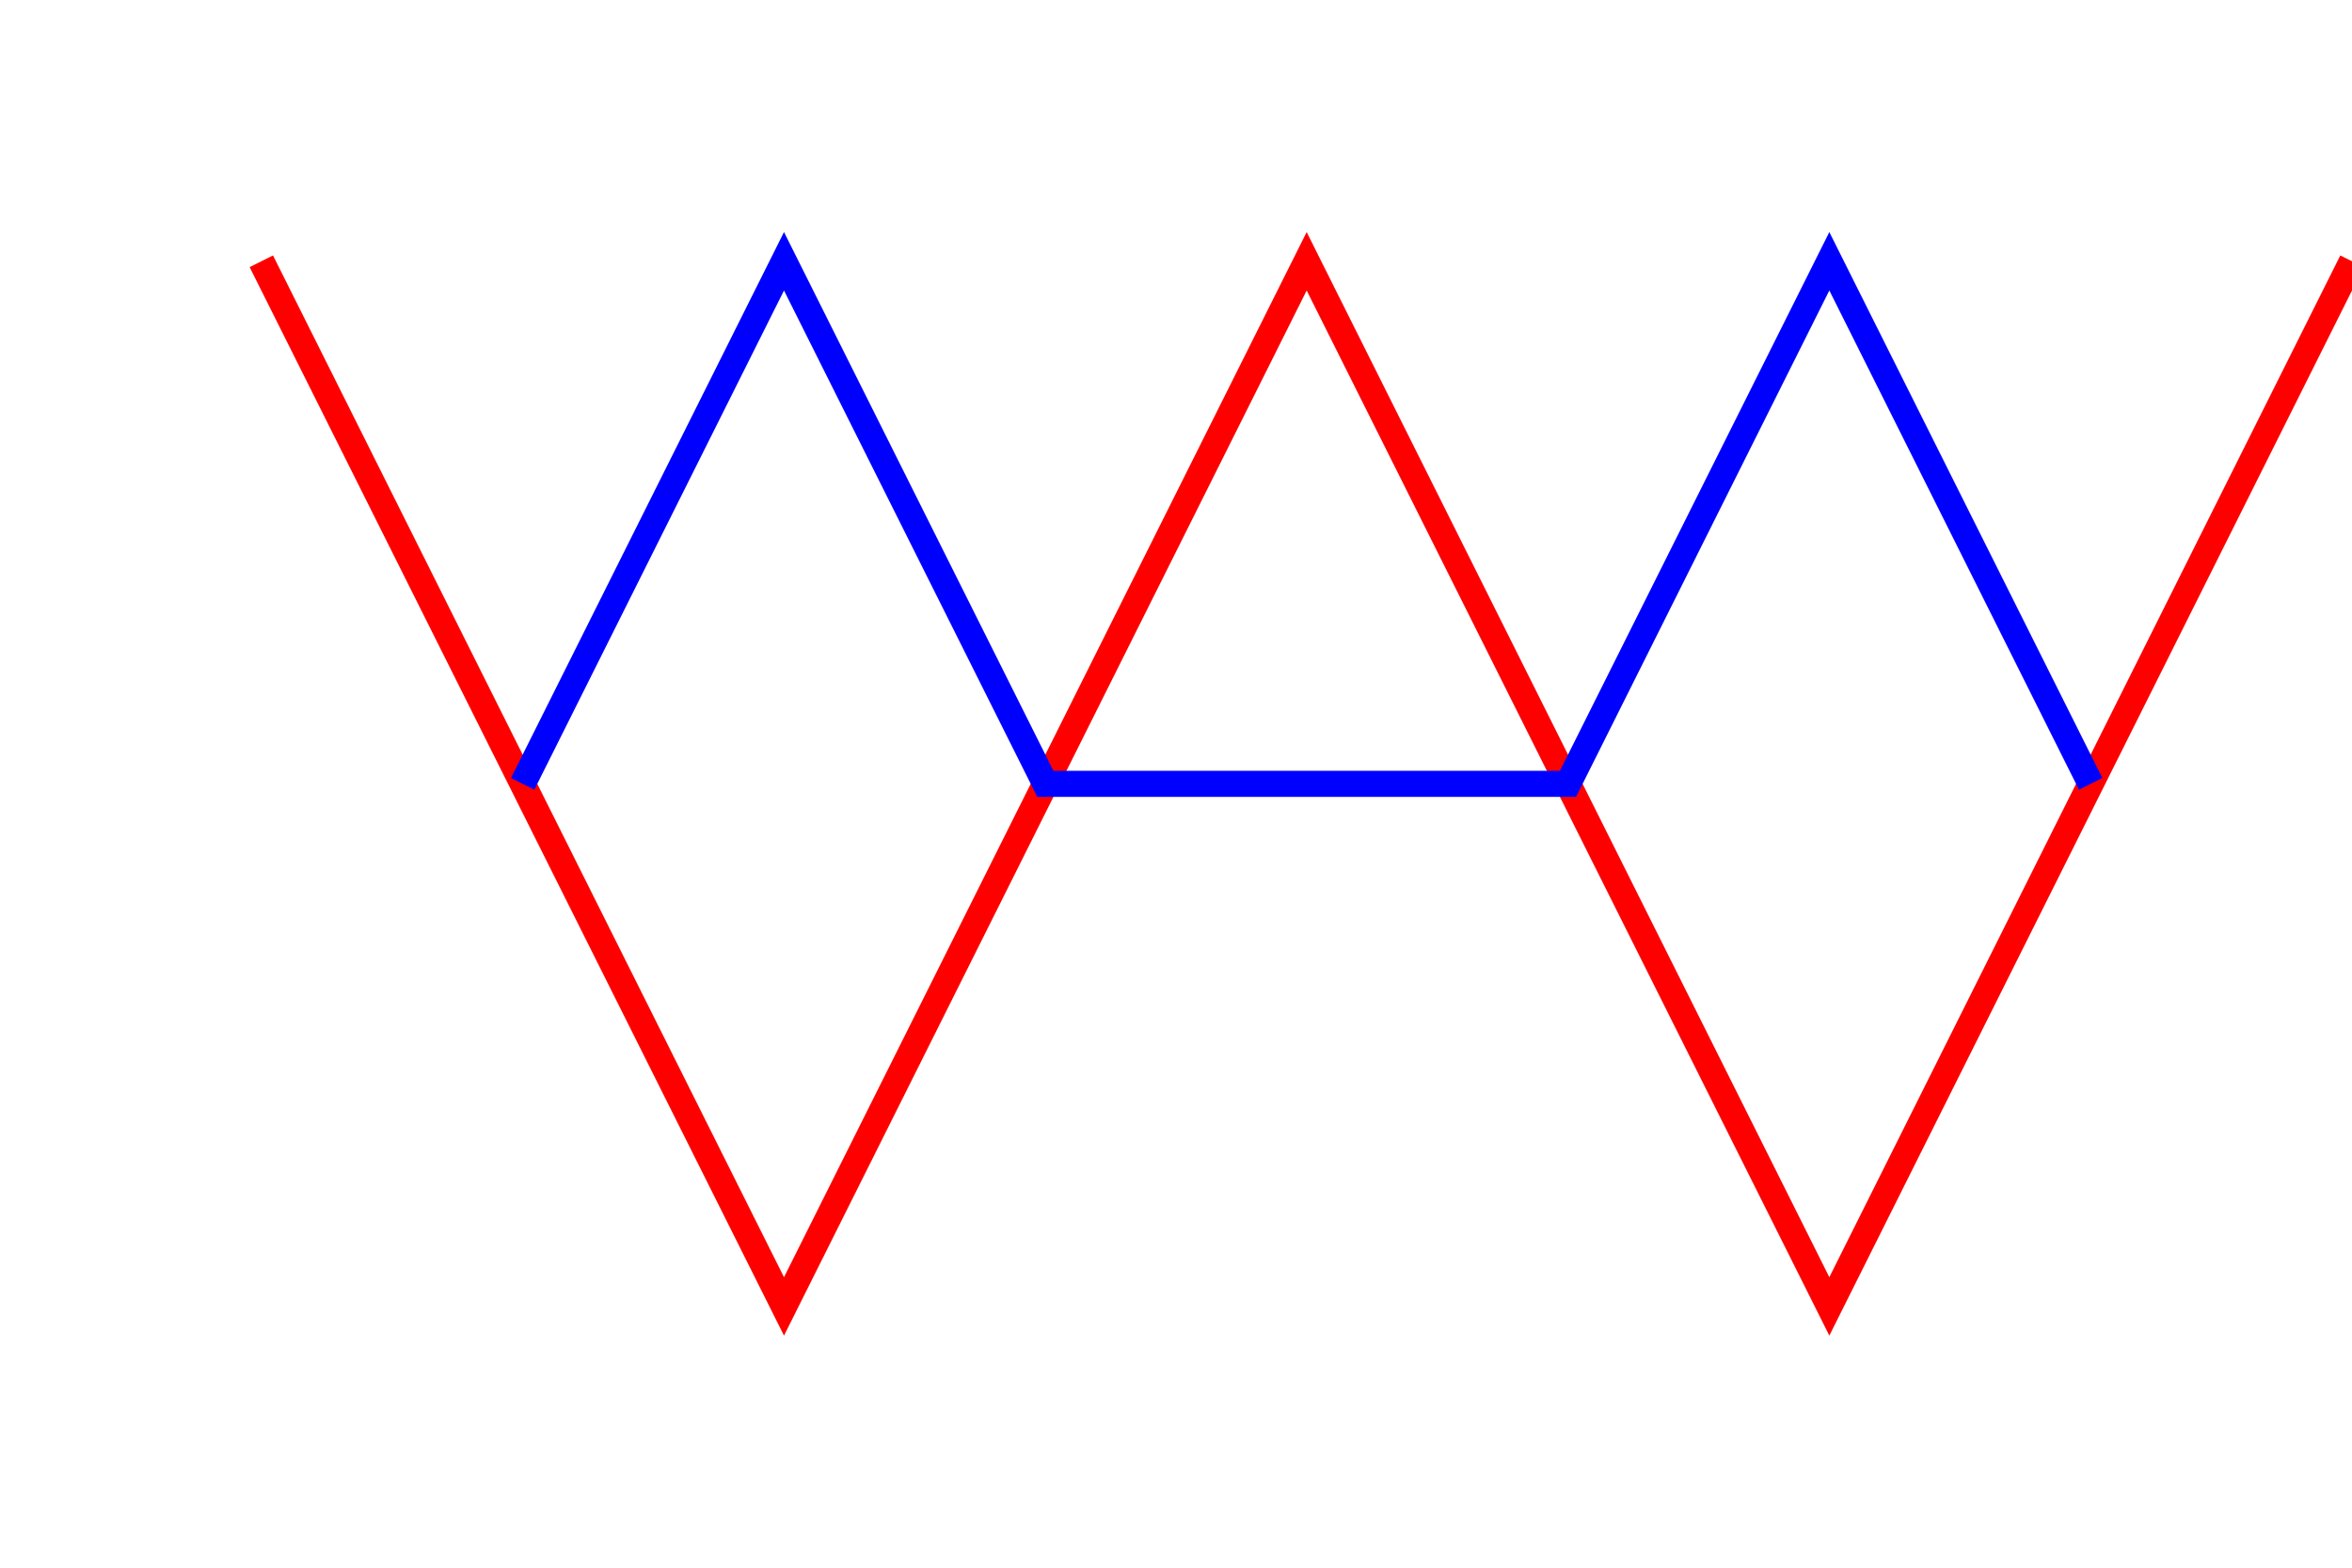 <svg xmlns="http://www.w3.org/2000/svg" viewBox="-10 -10 90 60">
    <polyline points="0,0 20,40 40,0 60,40 80,0" stroke="red" fill="transparent" stroke-width="1" filter="url(#f1)"/>
    <polyline points="10,20 20,0 30,20 50,20 60,0 70,20" stroke="blue" fill="transparent" stroke-width="1" filter="url(#f1)"/>
    <defs>
        <filter id="f1" x="0" y="0">
            <feGaussianBlur in="SourceGraphic" stdDeviation="1" />
            <feBlend in="SourceGraphic" in2="blurOut" mode="normal" />
        </filter>
    </defs>
</svg>